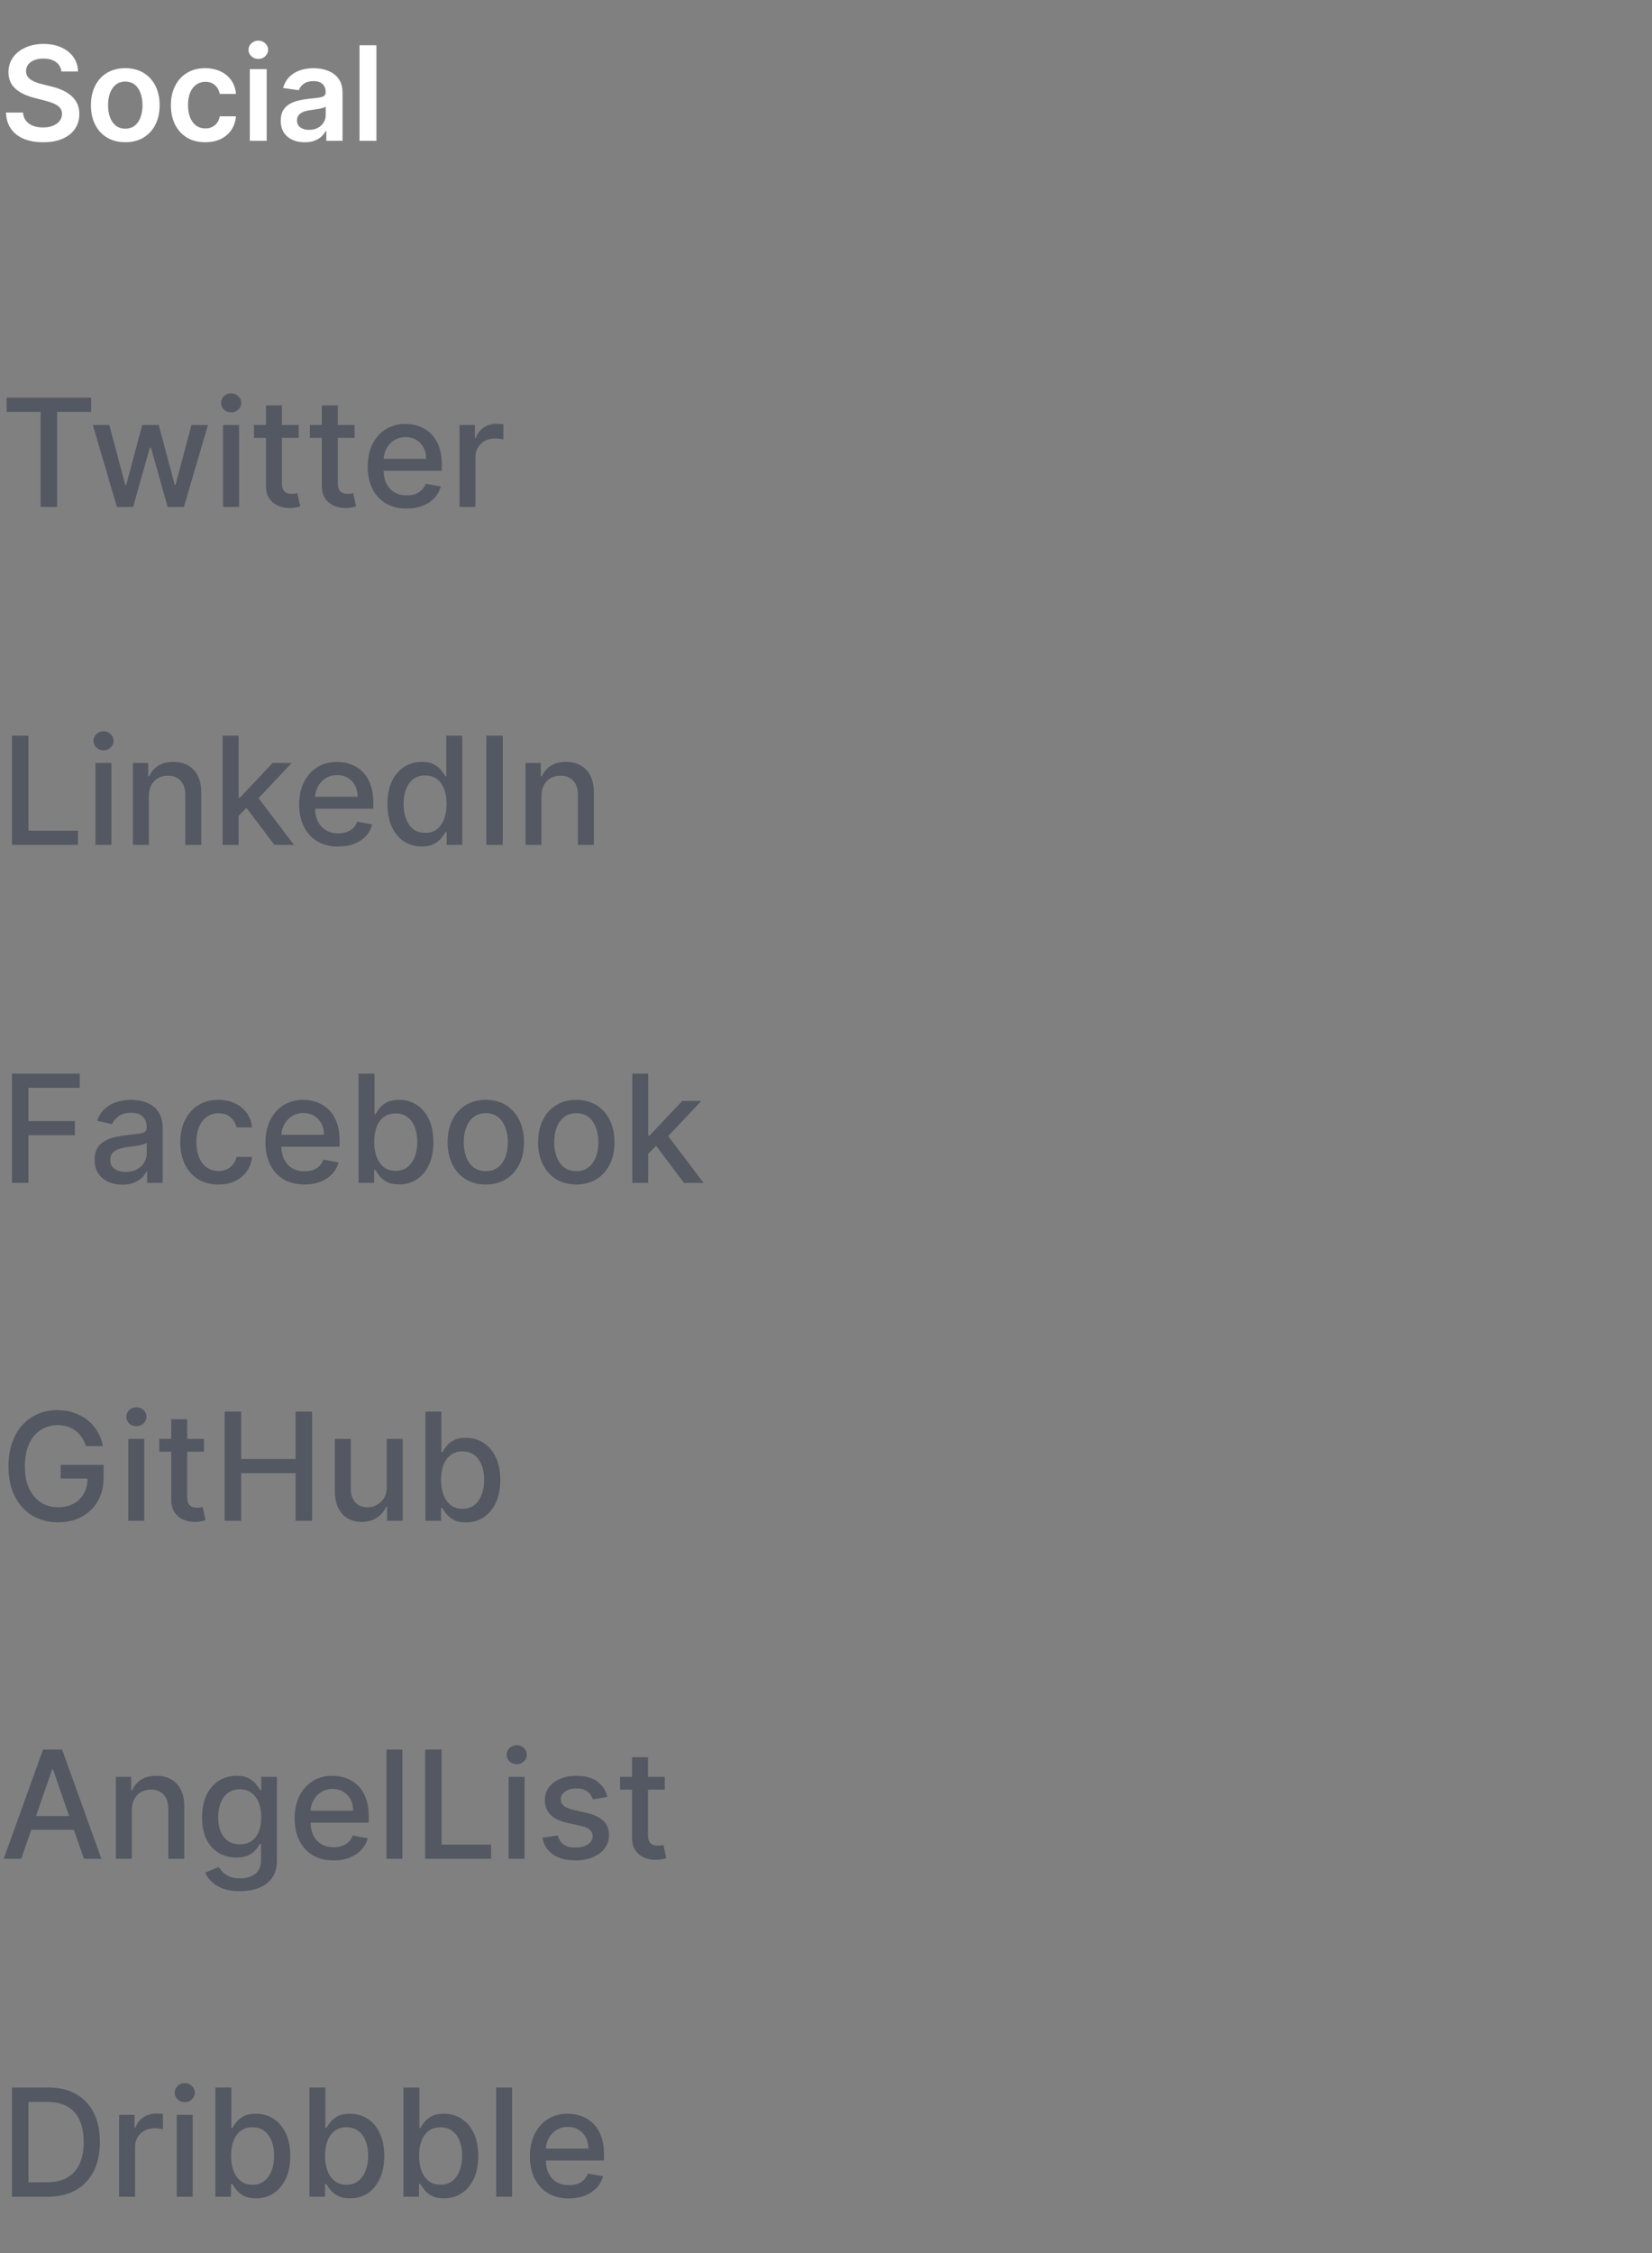 <svg width="176" height="240" viewBox="0 0 176 240" fill="none" xmlns="http://www.w3.org/2000/svg">
<rect x="0" y="0" width="176" height="240" fill="#808080" stroke="none"/>
<path d="M6.538 7.617C6.491 7.183 6.296 6.845 5.951 6.603C5.61 6.361 5.165 6.24 4.619 6.24C4.234 6.24 3.904 6.298 3.629 6.414C3.354 6.53 3.144 6.688 2.998 6.886C2.852 7.085 2.777 7.312 2.774 7.567C2.774 7.78 2.822 7.964 2.918 8.119C3.018 8.275 3.152 8.408 3.321 8.517C3.49 8.623 3.677 8.713 3.883 8.786C4.088 8.858 4.295 8.92 4.504 8.969L5.459 9.208C5.843 9.298 6.213 9.419 6.567 9.571C6.925 9.723 7.245 9.916 7.527 10.148C7.812 10.38 8.037 10.66 8.203 10.988C8.369 11.316 8.452 11.7 8.452 12.141C8.452 12.738 8.299 13.263 7.994 13.717C7.689 14.168 7.249 14.521 6.672 14.776C6.098 15.028 5.404 15.154 4.589 15.154C3.797 15.154 3.109 15.031 2.526 14.786C1.946 14.541 1.491 14.183 1.163 13.712C0.839 13.242 0.663 12.668 0.636 11.992H2.451C2.478 12.347 2.587 12.642 2.779 12.877C2.971 13.113 3.222 13.288 3.53 13.404C3.841 13.52 4.189 13.578 4.574 13.578C4.975 13.578 5.326 13.518 5.628 13.399C5.933 13.277 6.171 13.107 6.344 12.892C6.516 12.673 6.604 12.418 6.607 12.126C6.604 11.861 6.526 11.643 6.374 11.47C6.221 11.294 6.007 11.149 5.732 11.033C5.46 10.913 5.142 10.807 4.778 10.714L3.619 10.416C2.781 10.201 2.118 9.874 1.631 9.437C1.147 8.996 0.905 8.411 0.905 7.682C0.905 7.082 1.067 6.557 1.392 6.106C1.72 5.655 2.166 5.305 2.729 5.057C3.293 4.805 3.931 4.679 4.643 4.679C5.366 4.679 5.999 4.805 6.543 5.057C7.089 5.305 7.519 5.652 7.83 6.096C8.142 6.537 8.303 7.044 8.312 7.617H6.538ZM13.348 15.149C12.602 15.149 11.955 14.985 11.409 14.657C10.862 14.329 10.437 13.87 10.136 13.28C9.838 12.69 9.688 12.001 9.688 11.212C9.688 10.423 9.838 9.732 10.136 9.138C10.437 8.545 10.862 8.085 11.409 7.756C11.955 7.428 12.602 7.264 13.348 7.264C14.093 7.264 14.739 7.428 15.286 7.756C15.833 8.085 16.256 8.545 16.554 9.138C16.856 9.732 17.007 10.423 17.007 11.212C17.007 12.001 16.856 12.69 16.554 13.28C16.256 13.87 15.833 14.329 15.286 14.657C14.739 14.985 14.093 15.149 13.348 15.149ZM13.357 13.707C13.762 13.707 14.1 13.596 14.372 13.374C14.643 13.149 14.846 12.847 14.978 12.47C15.114 12.092 15.182 11.671 15.182 11.207C15.182 10.739 15.114 10.317 14.978 9.939C14.846 9.558 14.643 9.255 14.372 9.029C14.1 8.804 13.762 8.691 13.357 8.691C12.943 8.691 12.598 8.804 12.323 9.029C12.052 9.255 11.848 9.558 11.712 9.939C11.579 10.317 11.513 10.739 11.513 11.207C11.513 11.671 11.579 12.092 11.712 12.47C11.848 12.847 12.052 13.149 12.323 13.374C12.598 13.596 12.943 13.707 13.357 13.707ZM21.865 15.149C21.103 15.149 20.448 14.982 19.901 14.647C19.358 14.312 18.938 13.85 18.643 13.26C18.352 12.667 18.206 11.984 18.206 11.212C18.206 10.436 18.355 9.752 18.653 9.158C18.952 8.562 19.373 8.098 19.916 7.766C20.463 7.432 21.109 7.264 21.855 7.264C22.475 7.264 23.023 7.379 23.501 7.607C23.981 7.833 24.364 8.152 24.649 8.567C24.934 8.978 25.097 9.458 25.136 10.008H23.416C23.347 9.641 23.181 9.334 22.919 9.089C22.66 8.84 22.314 8.716 21.88 8.716C21.512 8.716 21.189 8.815 20.91 9.014C20.632 9.21 20.415 9.491 20.259 9.859C20.107 10.227 20.03 10.668 20.03 11.182C20.03 11.702 20.107 12.15 20.259 12.524C20.412 12.895 20.625 13.182 20.901 13.384C21.179 13.583 21.505 13.682 21.88 13.682C22.145 13.682 22.382 13.633 22.591 13.533C22.803 13.431 22.98 13.283 23.123 13.091C23.265 12.899 23.363 12.665 23.416 12.39H25.136C25.093 12.93 24.934 13.409 24.659 13.827C24.384 14.241 24.009 14.566 23.535 14.801C23.062 15.033 22.505 15.149 21.865 15.149ZM26.614 15V7.364H28.414V15H26.614ZM27.519 6.28C27.234 6.28 26.989 6.185 26.783 5.996C26.578 5.804 26.475 5.574 26.475 5.305C26.475 5.034 26.578 4.803 26.783 4.614C26.989 4.422 27.234 4.326 27.519 4.326C27.807 4.326 28.053 4.422 28.255 4.614C28.46 4.803 28.563 5.034 28.563 5.305C28.563 5.574 28.46 5.804 28.255 5.996C28.053 6.185 27.807 6.28 27.519 6.28ZM32.462 15.154C31.978 15.154 31.542 15.068 31.154 14.896C30.77 14.72 30.465 14.461 30.24 14.12C30.018 13.779 29.907 13.358 29.907 12.857C29.907 12.426 29.986 12.07 30.145 11.788C30.304 11.507 30.521 11.281 30.797 11.112C31.072 10.943 31.381 10.816 31.726 10.729C32.074 10.64 32.434 10.575 32.805 10.536C33.252 10.489 33.615 10.448 33.894 10.411C34.172 10.371 34.374 10.312 34.5 10.232C34.63 10.149 34.694 10.022 34.694 9.849V9.82C34.694 9.445 34.583 9.155 34.361 8.95C34.139 8.744 33.819 8.641 33.402 8.641C32.961 8.641 32.611 8.737 32.353 8.93C32.097 9.122 31.925 9.349 31.836 9.611L30.155 9.372C30.288 8.908 30.506 8.52 30.811 8.209C31.116 7.894 31.489 7.659 31.93 7.503C32.371 7.344 32.858 7.264 33.392 7.264C33.76 7.264 34.126 7.307 34.49 7.393C34.855 7.48 35.188 7.622 35.49 7.821C35.791 8.017 36.033 8.283 36.216 8.621C36.401 8.96 36.494 9.382 36.494 9.889V15H34.764V13.951H34.704C34.595 14.163 34.441 14.362 34.242 14.548C34.046 14.73 33.799 14.877 33.501 14.99C33.206 15.099 32.86 15.154 32.462 15.154ZM32.929 13.832C33.291 13.832 33.604 13.76 33.869 13.618C34.134 13.472 34.338 13.28 34.48 13.041C34.626 12.803 34.699 12.542 34.699 12.261V11.361C34.643 11.407 34.547 11.45 34.411 11.49C34.278 11.53 34.129 11.565 33.963 11.595C33.798 11.624 33.634 11.651 33.471 11.674C33.309 11.697 33.168 11.717 33.049 11.734C32.78 11.77 32.54 11.83 32.328 11.913C32.116 11.995 31.948 12.111 31.826 12.261C31.703 12.406 31.642 12.595 31.642 12.827C31.642 13.159 31.763 13.409 32.005 13.578C32.247 13.747 32.555 13.832 32.929 13.832ZM40.103 4.818V15H38.304V4.818H40.103Z" fill="white"/>
<g clip-path="url(#clip0_0_5382)">
<path d="M0.705 43.875V42.364H9.71V43.875H6.08V54H4.33V43.875H0.705ZM12.456 54L9.888 45.273H11.643L13.354 51.682H13.439L15.155 45.273H16.91L18.615 51.653H18.7L20.399 45.273H22.155L19.592 54H17.859L16.087 47.699H15.956L14.183 54H12.456ZM23.767 54V45.273H25.466V54H23.767ZM24.625 43.926C24.329 43.926 24.076 43.828 23.864 43.631C23.655 43.43 23.551 43.191 23.551 42.915C23.551 42.635 23.655 42.396 23.864 42.199C24.076 41.998 24.329 41.898 24.625 41.898C24.921 41.898 25.172 41.998 25.381 42.199C25.593 42.396 25.699 42.635 25.699 42.915C25.699 43.191 25.593 43.43 25.381 43.631C25.172 43.828 24.921 43.926 24.625 43.926ZM31.825 45.273V46.636H27.058V45.273H31.825ZM28.337 43.182H30.035V51.438C30.035 51.767 30.085 52.015 30.183 52.182C30.282 52.345 30.409 52.456 30.564 52.517C30.723 52.574 30.895 52.602 31.081 52.602C31.217 52.602 31.337 52.593 31.439 52.574C31.541 52.555 31.621 52.54 31.678 52.528L31.984 53.932C31.886 53.97 31.746 54.008 31.564 54.045C31.382 54.087 31.155 54.11 30.882 54.114C30.435 54.121 30.018 54.042 29.632 53.875C29.246 53.708 28.933 53.451 28.695 53.102C28.456 52.754 28.337 52.316 28.337 51.79V43.182ZM37.778 45.273V46.636H33.011V45.273H37.778ZM34.29 43.182H35.989V51.438C35.989 51.767 36.038 52.015 36.136 52.182C36.235 52.345 36.362 52.456 36.517 52.517C36.676 52.574 36.849 52.602 37.034 52.602C37.17 52.602 37.29 52.593 37.392 52.574C37.494 52.555 37.574 52.54 37.631 52.528L37.938 53.932C37.839 53.97 37.699 54.008 37.517 54.045C37.335 54.087 37.108 54.11 36.835 54.114C36.388 54.121 35.972 54.042 35.585 53.875C35.199 53.708 34.886 53.451 34.648 53.102C34.409 52.754 34.29 52.316 34.29 51.79V43.182ZM43.325 54.176C42.465 54.176 41.725 53.992 41.104 53.625C40.486 53.254 40.009 52.733 39.672 52.062C39.339 51.388 39.172 50.599 39.172 49.693C39.172 48.799 39.339 48.011 39.672 47.33C40.009 46.648 40.479 46.115 41.081 45.733C41.687 45.35 42.395 45.159 43.206 45.159C43.698 45.159 44.176 45.24 44.638 45.403C45.1 45.566 45.515 45.822 45.882 46.17C46.249 46.519 46.539 46.972 46.751 47.528C46.964 48.081 47.07 48.754 47.07 49.545V50.148H40.132V48.875H45.405C45.405 48.428 45.314 48.032 45.132 47.688C44.95 47.339 44.695 47.064 44.365 46.864C44.039 46.663 43.657 46.562 43.217 46.562C42.74 46.562 42.323 46.68 41.967 46.915C41.615 47.146 41.342 47.449 41.149 47.824C40.96 48.195 40.865 48.599 40.865 49.034V50.028C40.865 50.612 40.967 51.108 41.172 51.517C41.38 51.926 41.67 52.239 42.041 52.455C42.412 52.667 42.846 52.773 43.342 52.773C43.664 52.773 43.958 52.727 44.223 52.636C44.488 52.542 44.717 52.401 44.91 52.216C45.104 52.03 45.251 51.801 45.354 51.528L46.962 51.818C46.833 52.292 46.602 52.706 46.269 53.062C45.939 53.415 45.524 53.689 45.024 53.886C44.528 54.08 43.962 54.176 43.325 54.176ZM48.955 54V45.273H50.597V46.659H50.688C50.847 46.189 51.127 45.82 51.528 45.551C51.934 45.278 52.392 45.142 52.903 45.142C53.01 45.142 53.135 45.146 53.278 45.153C53.426 45.161 53.542 45.17 53.625 45.182V46.807C53.557 46.788 53.436 46.767 53.261 46.744C53.087 46.718 52.913 46.705 52.739 46.705C52.337 46.705 51.979 46.79 51.665 46.96C51.354 47.127 51.108 47.36 50.926 47.659C50.744 47.955 50.653 48.292 50.653 48.67V54H48.955Z" fill="#535862"/>
</g>
<g clip-path="url(#clip1_0_5382)">
<path d="M1.278 90V78.364H3.034V88.489H8.307V90H1.278ZM10.173 90V81.273H11.872V90H10.173ZM11.031 79.926C10.736 79.926 10.482 79.828 10.27 79.631C10.062 79.43 9.957 79.191 9.957 78.915C9.957 78.635 10.062 78.396 10.27 78.199C10.482 77.998 10.736 77.898 11.031 77.898C11.327 77.898 11.579 77.998 11.787 78.199C11.999 78.396 12.105 78.635 12.105 78.915C12.105 79.191 11.999 79.43 11.787 79.631C11.579 79.828 11.327 79.926 11.031 79.926ZM15.857 84.818V90H14.158V81.273H15.788V82.693H15.896C16.097 82.231 16.412 81.86 16.84 81.579C17.271 81.299 17.815 81.159 18.47 81.159C19.065 81.159 19.586 81.284 20.033 81.534C20.48 81.78 20.826 82.148 21.072 82.636C21.319 83.125 21.442 83.729 21.442 84.449V90H19.743V84.653C19.743 84.021 19.578 83.526 19.249 83.171C18.919 82.811 18.466 82.631 17.891 82.631C17.497 82.631 17.146 82.716 16.84 82.886C16.537 83.057 16.296 83.307 16.118 83.636C15.944 83.962 15.857 84.356 15.857 84.818ZM25.283 87.04L25.271 84.966H25.567L29.044 81.273H31.078L27.112 85.477H26.845L25.283 87.04ZM23.72 90V78.364H25.419V90H23.72ZM29.232 90L26.107 85.852L27.277 84.665L31.317 90H29.232ZM36.028 90.176C35.169 90.176 34.428 89.992 33.807 89.625C33.189 89.254 32.712 88.733 32.375 88.062C32.042 87.388 31.875 86.599 31.875 85.693C31.875 84.799 32.042 84.011 32.375 83.329C32.712 82.648 33.182 82.115 33.784 81.733C34.39 81.35 35.099 81.159 35.909 81.159C36.401 81.159 36.879 81.24 37.341 81.403C37.803 81.566 38.218 81.822 38.585 82.171C38.953 82.519 39.242 82.972 39.455 83.528C39.667 84.081 39.773 84.754 39.773 85.546V86.148H32.835V84.875H38.108C38.108 84.428 38.017 84.032 37.835 83.688C37.653 83.339 37.398 83.064 37.068 82.864C36.742 82.663 36.36 82.562 35.92 82.562C35.443 82.562 35.026 82.68 34.67 82.915C34.318 83.146 34.045 83.449 33.852 83.824C33.663 84.195 33.568 84.599 33.568 85.034V86.028C33.568 86.612 33.67 87.108 33.875 87.517C34.083 87.926 34.373 88.239 34.744 88.454C35.115 88.667 35.549 88.773 36.045 88.773C36.367 88.773 36.661 88.727 36.926 88.636C37.191 88.542 37.42 88.401 37.614 88.216C37.807 88.03 37.955 87.801 38.057 87.528L39.665 87.818C39.536 88.292 39.305 88.706 38.972 89.062C38.642 89.415 38.227 89.689 37.727 89.886C37.231 90.079 36.665 90.176 36.028 90.176ZM44.925 90.171C44.22 90.171 43.591 89.99 43.038 89.631C42.489 89.267 42.057 88.75 41.743 88.079C41.432 87.405 41.277 86.597 41.277 85.653C41.277 84.71 41.434 83.903 41.749 83.233C42.067 82.562 42.502 82.049 43.055 81.693C43.608 81.337 44.235 81.159 44.936 81.159C45.478 81.159 45.913 81.25 46.243 81.432C46.576 81.61 46.834 81.818 47.016 82.057C47.201 82.296 47.345 82.506 47.447 82.688H47.55V78.364H49.249V90H47.59V88.642H47.447C47.345 88.828 47.197 89.04 47.004 89.278C46.815 89.517 46.553 89.725 46.22 89.903C45.887 90.081 45.455 90.171 44.925 90.171ZM45.3 88.722C45.788 88.722 46.201 88.593 46.538 88.335C46.879 88.074 47.137 87.712 47.311 87.25C47.489 86.788 47.578 86.25 47.578 85.636C47.578 85.03 47.491 84.5 47.317 84.046C47.142 83.591 46.887 83.237 46.55 82.983C46.213 82.729 45.796 82.602 45.3 82.602C44.788 82.602 44.362 82.735 44.021 83C43.68 83.265 43.423 83.627 43.249 84.085C43.078 84.544 42.993 85.061 42.993 85.636C42.993 86.22 43.08 86.744 43.254 87.21C43.428 87.676 43.686 88.046 44.027 88.318C44.372 88.587 44.796 88.722 45.3 88.722ZM53.565 78.364V90H51.81V78.364H53.565ZM57.685 84.818V90H55.986V81.273H57.617V82.693H57.724C57.925 82.231 58.24 81.86 58.668 81.579C59.099 81.299 59.643 81.159 60.298 81.159C60.893 81.159 61.414 81.284 61.861 81.534C62.308 81.78 62.654 82.148 62.901 82.636C63.147 83.125 63.27 83.729 63.27 84.449V90H61.571V84.653C61.571 84.021 61.406 83.526 61.077 83.171C60.747 82.811 60.294 82.631 59.719 82.631C59.325 82.631 58.974 82.716 58.668 82.886C58.365 83.057 58.124 83.307 57.946 83.636C57.772 83.962 57.685 84.356 57.685 84.818Z" fill="#535862"/>
</g>
<g clip-path="url(#clip2_0_5382)">
<path d="M1.278 126V114.364H8.494V115.875H3.034V119.42H7.977V120.926H3.034V126H1.278ZM13.026 126.193C12.473 126.193 11.973 126.091 11.526 125.886C11.079 125.678 10.724 125.377 10.463 124.983C10.206 124.589 10.077 124.106 10.077 123.534C10.077 123.042 10.171 122.636 10.361 122.318C10.55 122 10.806 121.748 11.128 121.562C11.45 121.377 11.81 121.237 12.207 121.142C12.605 121.047 13.01 120.975 13.423 120.926C13.946 120.866 14.37 120.816 14.696 120.778C15.022 120.737 15.258 120.67 15.406 120.58C15.554 120.489 15.628 120.341 15.628 120.136V120.097C15.628 119.6 15.488 119.216 15.207 118.943C14.931 118.67 14.518 118.534 13.969 118.534C13.397 118.534 12.946 118.661 12.617 118.915C12.291 119.165 12.065 119.443 11.94 119.75L10.344 119.386C10.533 118.856 10.81 118.428 11.173 118.102C11.541 117.773 11.963 117.534 12.44 117.386C12.918 117.235 13.419 117.159 13.946 117.159C14.294 117.159 14.664 117.201 15.054 117.284C15.448 117.364 15.815 117.511 16.156 117.727C16.501 117.943 16.783 118.252 17.003 118.653C17.223 119.051 17.332 119.568 17.332 120.205V126H15.673V124.807H15.605C15.495 125.027 15.331 125.242 15.111 125.455C14.891 125.667 14.609 125.843 14.264 125.983C13.919 126.123 13.507 126.193 13.026 126.193ZM13.395 124.83C13.865 124.83 14.266 124.737 14.599 124.551C14.937 124.366 15.192 124.123 15.367 123.824C15.544 123.521 15.633 123.197 15.633 122.852V121.727C15.573 121.788 15.456 121.845 15.281 121.898C15.111 121.947 14.916 121.991 14.696 122.028C14.476 122.062 14.262 122.095 14.054 122.125C13.846 122.152 13.671 122.174 13.531 122.193C13.202 122.235 12.901 122.305 12.628 122.403C12.359 122.502 12.143 122.644 11.98 122.83C11.821 123.011 11.742 123.254 11.742 123.557C11.742 123.977 11.897 124.295 12.207 124.511C12.518 124.723 12.914 124.83 13.395 124.83ZM23.271 126.176C22.427 126.176 21.699 125.985 21.09 125.602C20.483 125.216 20.017 124.684 19.692 124.006C19.366 123.328 19.203 122.551 19.203 121.676C19.203 120.79 19.37 120.008 19.703 119.33C20.037 118.648 20.506 118.116 21.112 117.733C21.718 117.35 22.432 117.159 23.254 117.159C23.917 117.159 24.508 117.282 25.027 117.528C25.546 117.771 25.965 118.112 26.283 118.551C26.605 118.991 26.796 119.504 26.857 120.091H25.203C25.112 119.682 24.904 119.33 24.578 119.034C24.256 118.739 23.824 118.591 23.283 118.591C22.809 118.591 22.394 118.716 22.038 118.966C21.686 119.212 21.412 119.564 21.215 120.023C21.017 120.477 20.919 121.015 20.919 121.636C20.919 122.273 21.016 122.822 21.209 123.284C21.402 123.746 21.675 124.104 22.027 124.358C22.383 124.612 22.802 124.739 23.283 124.739C23.605 124.739 23.896 124.68 24.158 124.562C24.423 124.441 24.644 124.269 24.822 124.045C25.004 123.822 25.131 123.553 25.203 123.239H26.857C26.796 123.803 26.612 124.307 26.305 124.75C25.999 125.193 25.588 125.542 25.072 125.795C24.561 126.049 23.961 126.176 23.271 126.176ZM32.435 126.176C31.575 126.176 30.834 125.992 30.213 125.625C29.596 125.254 29.118 124.733 28.781 124.062C28.448 123.388 28.281 122.598 28.281 121.693C28.281 120.799 28.448 120.011 28.781 119.33C29.118 118.648 29.588 118.116 30.19 117.733C30.796 117.35 31.505 117.159 32.315 117.159C32.808 117.159 33.285 117.241 33.747 117.403C34.209 117.566 34.624 117.822 34.992 118.17C35.359 118.519 35.649 118.972 35.861 119.528C36.073 120.081 36.179 120.754 36.179 121.545V122.148H29.241V120.875H34.514C34.514 120.428 34.423 120.032 34.242 119.688C34.06 119.339 33.804 119.064 33.474 118.864C33.149 118.663 32.766 118.562 32.327 118.562C31.849 118.562 31.433 118.68 31.077 118.915C30.724 119.146 30.452 119.449 30.259 119.824C30.069 120.195 29.974 120.598 29.974 121.034V122.028C29.974 122.612 30.077 123.108 30.281 123.517C30.49 123.926 30.779 124.239 31.151 124.455C31.522 124.667 31.956 124.773 32.452 124.773C32.774 124.773 33.067 124.727 33.332 124.636C33.597 124.542 33.827 124.402 34.02 124.216C34.213 124.03 34.361 123.801 34.463 123.528L36.071 123.818C35.942 124.292 35.711 124.706 35.378 125.062C35.048 125.415 34.633 125.689 34.133 125.886C33.637 126.08 33.071 126.176 32.435 126.176ZM38.2 126V114.364H39.899V118.688H40.001C40.1 118.506 40.242 118.295 40.428 118.057C40.613 117.818 40.871 117.61 41.2 117.432C41.53 117.25 41.965 117.159 42.507 117.159C43.212 117.159 43.84 117.337 44.394 117.693C44.947 118.049 45.38 118.562 45.695 119.233C46.013 119.903 46.172 120.71 46.172 121.653C46.172 122.597 46.015 123.405 45.7 124.08C45.386 124.75 44.954 125.267 44.405 125.631C43.856 125.991 43.229 126.17 42.524 126.17C41.994 126.17 41.56 126.081 41.223 125.903C40.89 125.725 40.628 125.517 40.439 125.278C40.249 125.04 40.104 124.828 40.001 124.642H39.859V126H38.2ZM39.865 121.636C39.865 122.25 39.954 122.788 40.132 123.25C40.31 123.712 40.568 124.074 40.905 124.335C41.242 124.593 41.655 124.722 42.144 124.722C42.651 124.722 43.075 124.587 43.416 124.318C43.757 124.045 44.015 123.676 44.189 123.21C44.367 122.744 44.456 122.22 44.456 121.636C44.456 121.061 44.369 120.544 44.195 120.085C44.024 119.627 43.767 119.265 43.422 119C43.081 118.735 42.655 118.602 42.144 118.602C41.651 118.602 41.234 118.729 40.894 118.983C40.556 119.237 40.301 119.591 40.126 120.045C39.952 120.5 39.865 121.03 39.865 121.636ZM51.756 126.176C50.938 126.176 50.224 125.989 49.614 125.614C49.004 125.239 48.53 124.714 48.193 124.04C47.856 123.366 47.688 122.578 47.688 121.676C47.688 120.771 47.856 119.979 48.193 119.301C48.53 118.623 49.004 118.097 49.614 117.722C50.224 117.347 50.938 117.159 51.756 117.159C52.574 117.159 53.288 117.347 53.898 117.722C54.508 118.097 54.981 118.623 55.318 119.301C55.655 119.979 55.824 120.771 55.824 121.676C55.824 122.578 55.655 123.366 55.318 124.04C54.981 124.714 54.508 125.239 53.898 125.614C53.288 125.989 52.574 126.176 51.756 126.176ZM51.761 124.75C52.292 124.75 52.731 124.61 53.08 124.33C53.428 124.049 53.686 123.676 53.852 123.21C54.023 122.744 54.108 122.231 54.108 121.67C54.108 121.114 54.023 120.602 53.852 120.136C53.686 119.667 53.428 119.29 53.08 119.006C52.731 118.722 52.292 118.58 51.761 118.58C51.227 118.58 50.784 118.722 50.432 119.006C50.083 119.29 49.824 119.667 49.653 120.136C49.487 120.602 49.403 121.114 49.403 121.67C49.403 122.231 49.487 122.744 49.653 123.21C49.824 123.676 50.083 124.049 50.432 124.33C50.784 124.61 51.227 124.75 51.761 124.75ZM61.396 126.176C60.578 126.176 59.864 125.989 59.254 125.614C58.644 125.239 58.171 124.714 57.834 124.04C57.497 123.366 57.328 122.578 57.328 121.676C57.328 120.771 57.497 119.979 57.834 119.301C58.171 118.623 58.644 118.097 59.254 117.722C59.864 117.347 60.578 117.159 61.396 117.159C62.215 117.159 62.928 117.347 63.538 117.722C64.148 118.097 64.622 118.623 64.959 119.301C65.296 119.979 65.465 120.771 65.465 121.676C65.465 122.578 65.296 123.366 64.959 124.04C64.622 124.714 64.148 125.239 63.538 125.614C62.928 125.989 62.215 126.176 61.396 126.176ZM61.402 124.75C61.932 124.75 62.372 124.61 62.72 124.33C63.069 124.049 63.326 123.676 63.493 123.21C63.663 122.744 63.749 122.231 63.749 121.67C63.749 121.114 63.663 120.602 63.493 120.136C63.326 119.667 63.069 119.29 62.72 119.006C62.372 118.722 61.932 118.58 61.402 118.58C60.868 118.58 60.425 118.722 60.072 119.006C59.724 119.29 59.465 119.667 59.294 120.136C59.127 120.602 59.044 121.114 59.044 121.67C59.044 122.231 59.127 122.744 59.294 123.21C59.465 123.676 59.724 124.049 60.072 124.33C60.425 124.61 60.868 124.75 61.402 124.75ZM68.923 123.04L68.912 120.966H69.207L72.685 117.273H74.719L70.753 121.477H70.486L68.923 123.04ZM67.361 126V114.364H69.06V126H67.361ZM72.872 126L69.747 121.852L70.918 120.665L74.957 126H72.872Z" fill="#535862"/>
</g>
<g clip-path="url(#clip3_0_5382)">
<path d="M9.153 154.04C9.044 153.695 8.896 153.386 8.71 153.114C8.528 152.837 8.311 152.602 8.057 152.409C7.803 152.212 7.513 152.062 7.188 151.96C6.866 151.858 6.511 151.807 6.125 151.807C5.47 151.807 4.879 151.975 4.352 152.312C3.826 152.65 3.409 153.144 3.102 153.795C2.799 154.443 2.648 155.237 2.648 156.176C2.648 157.119 2.801 157.917 3.108 158.568C3.415 159.22 3.835 159.714 4.369 160.051C4.903 160.388 5.511 160.557 6.193 160.557C6.826 160.557 7.377 160.428 7.847 160.17C8.32 159.913 8.686 159.549 8.943 159.08C9.205 158.606 9.335 158.049 9.335 157.409L9.79 157.494H6.46V156.045H11.034V157.369C11.034 158.347 10.826 159.195 10.409 159.915C9.996 160.631 9.424 161.184 8.693 161.574C7.966 161.964 7.133 162.159 6.193 162.159C5.14 162.159 4.216 161.917 3.42 161.432C2.629 160.947 2.011 160.259 1.568 159.369C1.125 158.475 0.903 157.415 0.903 156.188C0.903 155.259 1.032 154.426 1.29 153.688C1.547 152.949 1.909 152.322 2.375 151.807C2.845 151.288 3.396 150.892 4.028 150.619C4.665 150.343 5.36 150.205 6.114 150.205C6.742 150.205 7.328 150.297 7.869 150.483C8.415 150.669 8.9 150.932 9.324 151.273C9.752 151.614 10.106 152.019 10.386 152.489C10.667 152.955 10.856 153.472 10.954 154.04H9.153ZM13.673 162V153.273H15.372V162H13.673ZM14.531 151.926C14.236 151.926 13.982 151.828 13.77 151.631C13.562 151.43 13.457 151.191 13.457 150.915C13.457 150.634 13.562 150.396 13.77 150.199C13.982 149.998 14.236 149.898 14.531 149.898C14.827 149.898 15.079 149.998 15.287 150.199C15.499 150.396 15.605 150.634 15.605 150.915C15.605 151.191 15.499 151.43 15.287 151.631C15.079 151.828 14.827 151.926 14.531 151.926ZM21.732 153.273V154.636H16.965V153.273H21.732ZM18.243 151.182H19.942V159.438C19.942 159.767 19.991 160.015 20.09 160.182C20.188 160.345 20.315 160.456 20.47 160.517C20.629 160.574 20.802 160.602 20.987 160.602C21.124 160.602 21.243 160.593 21.345 160.574C21.447 160.555 21.527 160.54 21.584 160.528L21.891 161.932C21.792 161.97 21.652 162.008 21.47 162.045C21.288 162.087 21.061 162.11 20.788 162.114C20.341 162.121 19.925 162.042 19.538 161.875C19.152 161.708 18.84 161.451 18.601 161.102C18.362 160.754 18.243 160.316 18.243 159.79V151.182ZM23.935 162V150.364H25.69V155.42H31.491V150.364H33.253V162H31.491V156.926H25.69V162H23.935ZM41.202 158.381V153.273H42.906V162H41.236V160.489H41.145C40.944 160.955 40.622 161.343 40.179 161.653C39.74 161.96 39.192 162.114 38.537 162.114C37.976 162.114 37.48 161.991 37.048 161.744C36.62 161.494 36.283 161.125 36.037 160.636C35.794 160.148 35.673 159.544 35.673 158.824V153.273H37.372V158.619C37.372 159.214 37.537 159.687 37.867 160.04C38.196 160.392 38.624 160.568 39.151 160.568C39.469 160.568 39.785 160.489 40.099 160.33C40.418 160.17 40.681 159.93 40.889 159.608C41.101 159.286 41.206 158.877 41.202 158.381ZM45.325 162V150.364H47.024V154.688H47.126C47.225 154.506 47.367 154.295 47.553 154.057C47.738 153.818 47.996 153.61 48.325 153.432C48.655 153.25 49.09 153.159 49.632 153.159C50.337 153.159 50.965 153.337 51.519 153.693C52.072 154.049 52.505 154.562 52.82 155.233C53.138 155.903 53.297 156.71 53.297 157.653C53.297 158.597 53.14 159.405 52.825 160.08C52.511 160.75 52.079 161.267 51.53 161.631C50.981 161.991 50.354 162.17 49.649 162.17C49.119 162.17 48.685 162.081 48.348 161.903C48.015 161.725 47.753 161.517 47.564 161.278C47.374 161.04 47.229 160.828 47.126 160.642H46.984V162H45.325ZM46.99 157.636C46.99 158.25 47.079 158.788 47.257 159.25C47.435 159.712 47.693 160.074 48.03 160.335C48.367 160.593 48.78 160.722 49.269 160.722C49.776 160.722 50.2 160.587 50.541 160.318C50.882 160.045 51.14 159.676 51.314 159.21C51.492 158.744 51.581 158.22 51.581 157.636C51.581 157.061 51.494 156.544 51.32 156.085C51.149 155.627 50.892 155.265 50.547 155C50.206 154.735 49.78 154.602 49.269 154.602C48.776 154.602 48.359 154.729 48.019 154.983C47.681 155.237 47.426 155.591 47.251 156.045C47.077 156.5 46.99 157.03 46.99 157.636Z" fill="#535862"/>
</g>
<g clip-path="url(#clip4_0_5382)">
<path d="M2.261 198H0.398L4.585 186.364H6.614L10.801 198H8.938L5.648 188.477H5.557L2.261 198ZM2.574 193.443H8.619V194.92H2.574V193.443ZM14.044 192.818V198H12.345V189.273H13.976V190.693H14.084C14.285 190.231 14.599 189.86 15.027 189.58C15.459 189.299 16.002 189.159 16.658 189.159C17.252 189.159 17.773 189.284 18.22 189.534C18.667 189.78 19.014 190.148 19.26 190.636C19.506 191.125 19.629 191.729 19.629 192.449V198H17.93V192.653C17.93 192.021 17.766 191.527 17.436 191.17C17.107 190.811 16.654 190.631 16.078 190.631C15.684 190.631 15.334 190.716 15.027 190.886C14.724 191.057 14.483 191.307 14.305 191.636C14.131 191.962 14.044 192.356 14.044 192.818ZM25.567 201.455C24.874 201.455 24.277 201.364 23.777 201.182C23.281 201 22.875 200.759 22.561 200.46C22.247 200.161 22.012 199.833 21.857 199.477L23.317 198.875C23.419 199.042 23.555 199.218 23.726 199.403C23.9 199.593 24.135 199.754 24.43 199.886C24.73 200.019 25.114 200.085 25.584 200.085C26.228 200.085 26.76 199.928 27.18 199.614C27.601 199.303 27.811 198.807 27.811 198.125V196.409H27.703C27.601 196.595 27.453 196.801 27.26 197.028C27.07 197.256 26.809 197.453 26.476 197.619C26.142 197.786 25.709 197.869 25.175 197.869C24.485 197.869 23.864 197.708 23.311 197.386C22.762 197.061 22.326 196.581 22.004 195.949C21.686 195.312 21.527 194.53 21.527 193.602C21.527 192.674 21.684 191.879 21.999 191.216C22.317 190.553 22.752 190.045 23.305 189.693C23.858 189.337 24.485 189.159 25.186 189.159C25.728 189.159 26.165 189.25 26.499 189.432C26.832 189.61 27.091 189.818 27.277 190.057C27.466 190.295 27.612 190.506 27.715 190.688H27.84V189.273H29.504V198.193C29.504 198.943 29.33 199.559 28.982 200.04C28.633 200.521 28.162 200.877 27.567 201.108C26.976 201.339 26.309 201.455 25.567 201.455ZM25.55 196.46C26.038 196.46 26.451 196.347 26.788 196.119C27.129 195.888 27.387 195.559 27.561 195.131C27.739 194.699 27.828 194.182 27.828 193.58C27.828 192.992 27.741 192.475 27.567 192.028C27.392 191.581 27.137 191.233 26.8 190.983C26.463 190.729 26.046 190.602 25.55 190.602C25.038 190.602 24.612 190.735 24.271 191C23.93 191.261 23.673 191.617 23.499 192.068C23.328 192.519 23.243 193.023 23.243 193.58C23.243 194.152 23.33 194.653 23.504 195.085C23.678 195.517 23.936 195.854 24.277 196.097C24.622 196.339 25.046 196.46 25.55 196.46ZM35.544 198.176C34.684 198.176 33.944 197.992 33.322 197.625C32.705 197.254 32.228 196.733 31.891 196.062C31.557 195.388 31.391 194.598 31.391 193.693C31.391 192.799 31.557 192.011 31.891 191.33C32.228 190.648 32.697 190.116 33.3 189.733C33.906 189.35 34.614 189.159 35.425 189.159C35.917 189.159 36.394 189.241 36.856 189.403C37.319 189.566 37.733 189.822 38.101 190.17C38.468 190.519 38.758 190.972 38.97 191.528C39.182 192.081 39.288 192.754 39.288 193.545V194.148H32.351V192.875H37.624C37.624 192.428 37.533 192.032 37.351 191.688C37.169 191.339 36.913 191.064 36.584 190.864C36.258 190.663 35.876 190.562 35.436 190.562C34.959 190.562 34.542 190.68 34.186 190.915C33.834 191.146 33.561 191.449 33.368 191.824C33.178 192.195 33.084 192.598 33.084 193.034V194.028C33.084 194.612 33.186 195.108 33.391 195.517C33.599 195.926 33.889 196.239 34.26 196.455C34.631 196.667 35.065 196.773 35.561 196.773C35.883 196.773 36.177 196.727 36.442 196.636C36.707 196.542 36.936 196.402 37.129 196.216C37.322 196.03 37.47 195.801 37.572 195.528L39.18 195.818C39.052 196.292 38.821 196.706 38.487 197.062C38.158 197.415 37.743 197.689 37.243 197.886C36.747 198.08 36.18 198.176 35.544 198.176ZM42.872 186.364V198H41.173V186.364H42.872ZM45.294 198V186.364H47.05V196.489H52.322V198H45.294ZM54.189 198V189.273H55.888V198H54.189ZM55.047 187.926C54.751 187.926 54.498 187.828 54.285 187.631C54.077 187.43 53.973 187.191 53.973 186.915C53.973 186.634 54.077 186.396 54.285 186.199C54.498 185.998 54.751 185.898 55.047 185.898C55.342 185.898 55.594 185.998 55.803 186.199C56.015 186.396 56.121 186.634 56.121 186.915C56.121 187.191 56.015 187.43 55.803 187.631C55.594 187.828 55.342 187.926 55.047 187.926ZM64.713 191.403L63.173 191.676C63.109 191.479 63.007 191.292 62.867 191.114C62.73 190.936 62.544 190.79 62.31 190.676C62.075 190.562 61.781 190.506 61.429 190.506C60.948 190.506 60.546 190.614 60.224 190.83C59.903 191.042 59.742 191.316 59.742 191.653C59.742 191.945 59.849 192.18 60.065 192.358C60.281 192.536 60.63 192.682 61.111 192.795L62.497 193.114C63.3 193.299 63.899 193.585 64.293 193.972C64.687 194.358 64.883 194.86 64.883 195.477C64.883 196 64.732 196.466 64.429 196.875C64.13 197.28 63.711 197.598 63.173 197.83C62.639 198.061 62.02 198.176 61.315 198.176C60.338 198.176 59.541 197.968 58.923 197.551C58.306 197.131 57.927 196.534 57.787 195.761L59.429 195.511C59.531 195.939 59.742 196.263 60.06 196.483C60.378 196.699 60.793 196.807 61.304 196.807C61.861 196.807 62.306 196.691 62.639 196.46C62.972 196.225 63.139 195.939 63.139 195.602C63.139 195.33 63.037 195.1 62.832 194.915C62.632 194.729 62.323 194.589 61.906 194.494L60.429 194.17C59.615 193.985 59.012 193.689 58.622 193.284C58.236 192.879 58.043 192.366 58.043 191.744C58.043 191.229 58.187 190.778 58.474 190.392C58.762 190.006 59.16 189.705 59.668 189.489C60.175 189.269 60.757 189.159 61.412 189.159C62.355 189.159 63.097 189.364 63.639 189.773C64.181 190.178 64.539 190.722 64.713 191.403ZM70.825 189.273V190.636H66.058V189.273H70.825ZM67.337 187.182H69.035V195.438C69.035 195.767 69.085 196.015 69.183 196.182C69.282 196.345 69.409 196.456 69.564 196.517C69.723 196.574 69.895 196.602 70.081 196.602C70.217 196.602 70.337 196.593 70.439 196.574C70.541 196.555 70.621 196.54 70.678 196.528L70.984 197.932C70.886 197.97 70.746 198.008 70.564 198.045C70.382 198.087 70.155 198.11 69.882 198.114C69.435 198.121 69.019 198.042 68.632 197.875C68.246 197.708 67.933 197.451 67.695 197.102C67.456 196.754 67.337 196.316 67.337 195.79V187.182Z" fill="#535862"/>
</g>
<g clip-path="url(#clip5_0_5382)">
<path d="M5.045 234H1.278V222.364H5.165C6.305 222.364 7.284 222.597 8.102 223.062C8.92 223.525 9.547 224.189 9.983 225.057C10.422 225.92 10.642 226.956 10.642 228.165C10.642 229.377 10.421 230.419 9.977 231.29C9.538 232.161 8.902 232.831 8.068 233.301C7.235 233.767 6.227 234 5.045 234ZM3.034 232.466H4.949C5.835 232.466 6.572 232.299 7.159 231.966C7.746 231.629 8.186 231.142 8.477 230.506C8.769 229.866 8.915 229.085 8.915 228.165C8.915 227.252 8.769 226.477 8.477 225.841C8.189 225.205 7.759 224.722 7.188 224.392C6.616 224.062 5.905 223.898 5.057 223.898H3.034V232.466ZM12.689 234V225.273H14.331V226.659H14.422C14.581 226.189 14.861 225.82 15.263 225.551C15.668 225.278 16.126 225.142 16.638 225.142C16.744 225.142 16.869 225.146 17.013 225.153C17.16 225.161 17.276 225.17 17.359 225.182V226.807C17.291 226.788 17.17 226.767 16.996 226.744C16.822 226.718 16.647 226.705 16.473 226.705C16.072 226.705 15.713 226.79 15.399 226.96C15.088 227.127 14.842 227.36 14.661 227.659C14.479 227.955 14.388 228.292 14.388 228.67V234H12.689ZM18.829 234V225.273H20.528V234H18.829ZM19.688 223.926C19.392 223.926 19.138 223.828 18.926 223.631C18.718 223.43 18.614 223.191 18.614 222.915C18.614 222.634 18.718 222.396 18.926 222.199C19.138 221.998 19.392 221.898 19.688 221.898C19.983 221.898 20.235 221.998 20.443 222.199C20.655 222.396 20.761 222.634 20.761 222.915C20.761 223.191 20.655 223.43 20.443 223.631C20.235 223.828 19.983 223.926 19.688 223.926ZM22.95 234V222.364H24.649V226.688H24.751C24.85 226.506 24.992 226.295 25.178 226.057C25.363 225.818 25.621 225.61 25.95 225.432C26.28 225.25 26.715 225.159 27.257 225.159C27.962 225.159 28.59 225.337 29.143 225.693C29.697 226.049 30.13 226.562 30.445 227.233C30.763 227.903 30.922 228.71 30.922 229.653C30.922 230.597 30.765 231.405 30.45 232.08C30.136 232.75 29.704 233.267 29.155 233.631C28.606 233.991 27.979 234.17 27.274 234.17C26.744 234.17 26.31 234.081 25.973 233.903C25.64 233.725 25.378 233.517 25.189 233.278C25 233.04 24.854 232.828 24.751 232.642H24.609V234H22.95ZM24.615 229.636C24.615 230.25 24.704 230.788 24.882 231.25C25.06 231.712 25.318 232.074 25.655 232.335C25.992 232.593 26.405 232.722 26.893 232.722C27.401 232.722 27.825 232.587 28.166 232.318C28.507 232.045 28.765 231.676 28.939 231.21C29.117 230.744 29.206 230.22 29.206 229.636C29.206 229.061 29.119 228.544 28.945 228.085C28.774 227.627 28.517 227.265 28.172 227C27.831 226.735 27.405 226.602 26.893 226.602C26.401 226.602 25.984 226.729 25.643 226.983C25.306 227.237 25.051 227.591 24.876 228.045C24.702 228.5 24.615 229.03 24.615 229.636ZM32.966 234V222.364H34.665V226.688H34.767C34.865 226.506 35.008 226.295 35.193 226.057C35.379 225.818 35.636 225.61 35.966 225.432C36.295 225.25 36.731 225.159 37.273 225.159C37.977 225.159 38.606 225.337 39.159 225.693C39.712 226.049 40.146 226.562 40.46 227.233C40.778 227.903 40.938 228.71 40.938 229.653C40.938 230.597 40.78 231.405 40.466 232.08C40.151 232.75 39.72 233.267 39.17 233.631C38.621 233.991 37.994 234.17 37.29 234.17C36.76 234.17 36.326 234.081 35.989 233.903C35.655 233.725 35.394 233.517 35.205 233.278C35.015 233.04 34.869 232.828 34.767 232.642H34.625V234H32.966ZM34.631 229.636C34.631 230.25 34.72 230.788 34.898 231.25C35.076 231.712 35.333 232.074 35.67 232.335C36.008 232.593 36.42 232.722 36.909 232.722C37.417 232.722 37.841 232.587 38.182 232.318C38.523 232.045 38.78 231.676 38.955 231.21C39.133 230.744 39.222 230.22 39.222 229.636C39.222 229.061 39.135 228.544 38.96 228.085C38.79 227.627 38.532 227.265 38.188 227C37.847 226.735 37.42 226.602 36.909 226.602C36.417 226.602 36 226.729 35.659 226.983C35.322 227.237 35.066 227.591 34.892 228.045C34.718 228.5 34.631 229.03 34.631 229.636ZM42.981 234V222.364H44.68V226.688H44.783C44.881 226.506 45.023 226.295 45.209 226.057C45.394 225.818 45.652 225.61 45.981 225.432C46.311 225.25 46.747 225.159 47.288 225.159C47.993 225.159 48.622 225.337 49.175 225.693C49.728 226.049 50.161 226.562 50.476 227.233C50.794 227.903 50.953 228.71 50.953 229.653C50.953 230.597 50.796 231.405 50.481 232.08C50.167 232.75 49.735 233.267 49.186 233.631C48.637 233.991 48.01 234.17 47.305 234.17C46.775 234.17 46.341 234.081 46.004 233.903C45.671 233.725 45.41 233.517 45.22 233.278C45.031 233.04 44.885 232.828 44.783 232.642H44.641V234H42.981ZM44.646 229.636C44.646 230.25 44.735 230.788 44.913 231.25C45.091 231.712 45.349 232.074 45.686 232.335C46.023 232.593 46.436 232.722 46.925 232.722C47.432 232.722 47.856 232.587 48.197 232.318C48.538 232.045 48.796 231.676 48.97 231.21C49.148 230.744 49.237 230.22 49.237 229.636C49.237 229.061 49.15 228.544 48.976 228.085C48.805 227.627 48.548 227.265 48.203 227C47.862 226.735 47.436 226.602 46.925 226.602C46.432 226.602 46.016 226.729 45.675 226.983C45.338 227.237 45.082 227.591 44.908 228.045C44.733 228.5 44.646 229.03 44.646 229.636ZM54.56 222.364V234H52.861V222.364H54.56ZM60.606 234.176C59.747 234.176 59.006 233.992 58.385 233.625C57.767 233.254 57.29 232.733 56.953 232.062C56.62 231.388 56.453 230.598 56.453 229.693C56.453 228.799 56.62 228.011 56.953 227.33C57.29 226.648 57.76 226.116 58.362 225.733C58.968 225.35 59.677 225.159 60.487 225.159C60.98 225.159 61.457 225.241 61.919 225.403C62.381 225.566 62.796 225.822 63.163 226.17C63.531 226.519 63.821 226.972 64.033 227.528C64.245 228.081 64.351 228.754 64.351 229.545V230.148H57.413V228.875H62.686C62.686 228.428 62.595 228.032 62.413 227.688C62.231 227.339 61.976 227.064 61.646 226.864C61.321 226.663 60.938 226.562 60.499 226.562C60.021 226.562 59.605 226.68 59.249 226.915C58.896 227.146 58.624 227.449 58.43 227.824C58.241 228.195 58.146 228.598 58.146 229.034V230.028C58.146 230.612 58.249 231.108 58.453 231.517C58.661 231.926 58.951 232.239 59.322 232.455C59.694 232.667 60.127 232.773 60.624 232.773C60.946 232.773 61.239 232.727 61.504 232.636C61.769 232.542 61.999 232.402 62.192 232.216C62.385 232.03 62.533 231.801 62.635 231.528L64.243 231.818C64.114 232.292 63.883 232.706 63.55 233.062C63.22 233.415 62.805 233.689 62.305 233.886C61.809 234.08 61.243 234.176 60.606 234.176Z" fill="#535862"/>
</g>
<defs>
<clipPath id="clip0_0_5382">
<rect width="54" height="24" fill="white" transform="translate(0 36)"/>
</clipPath>
<clipPath id="clip1_0_5382">
<rect width="65" height="24" fill="white" transform="translate(0 72)"/>
</clipPath>
<clipPath id="clip2_0_5382">
<rect width="76" height="24" fill="white" transform="translate(0 108)"/>
</clipPath>
<clipPath id="clip3_0_5382">
<rect width="55" height="24" fill="white" transform="translate(0 144)"/>
</clipPath>
<clipPath id="clip4_0_5382">
<rect width="72" height="24" fill="white" transform="translate(0 180)"/>
</clipPath>
<clipPath id="clip5_0_5382">
<rect width="66" height="24" fill="white" transform="translate(0 216)"/>
</clipPath>
</defs>
</svg>
